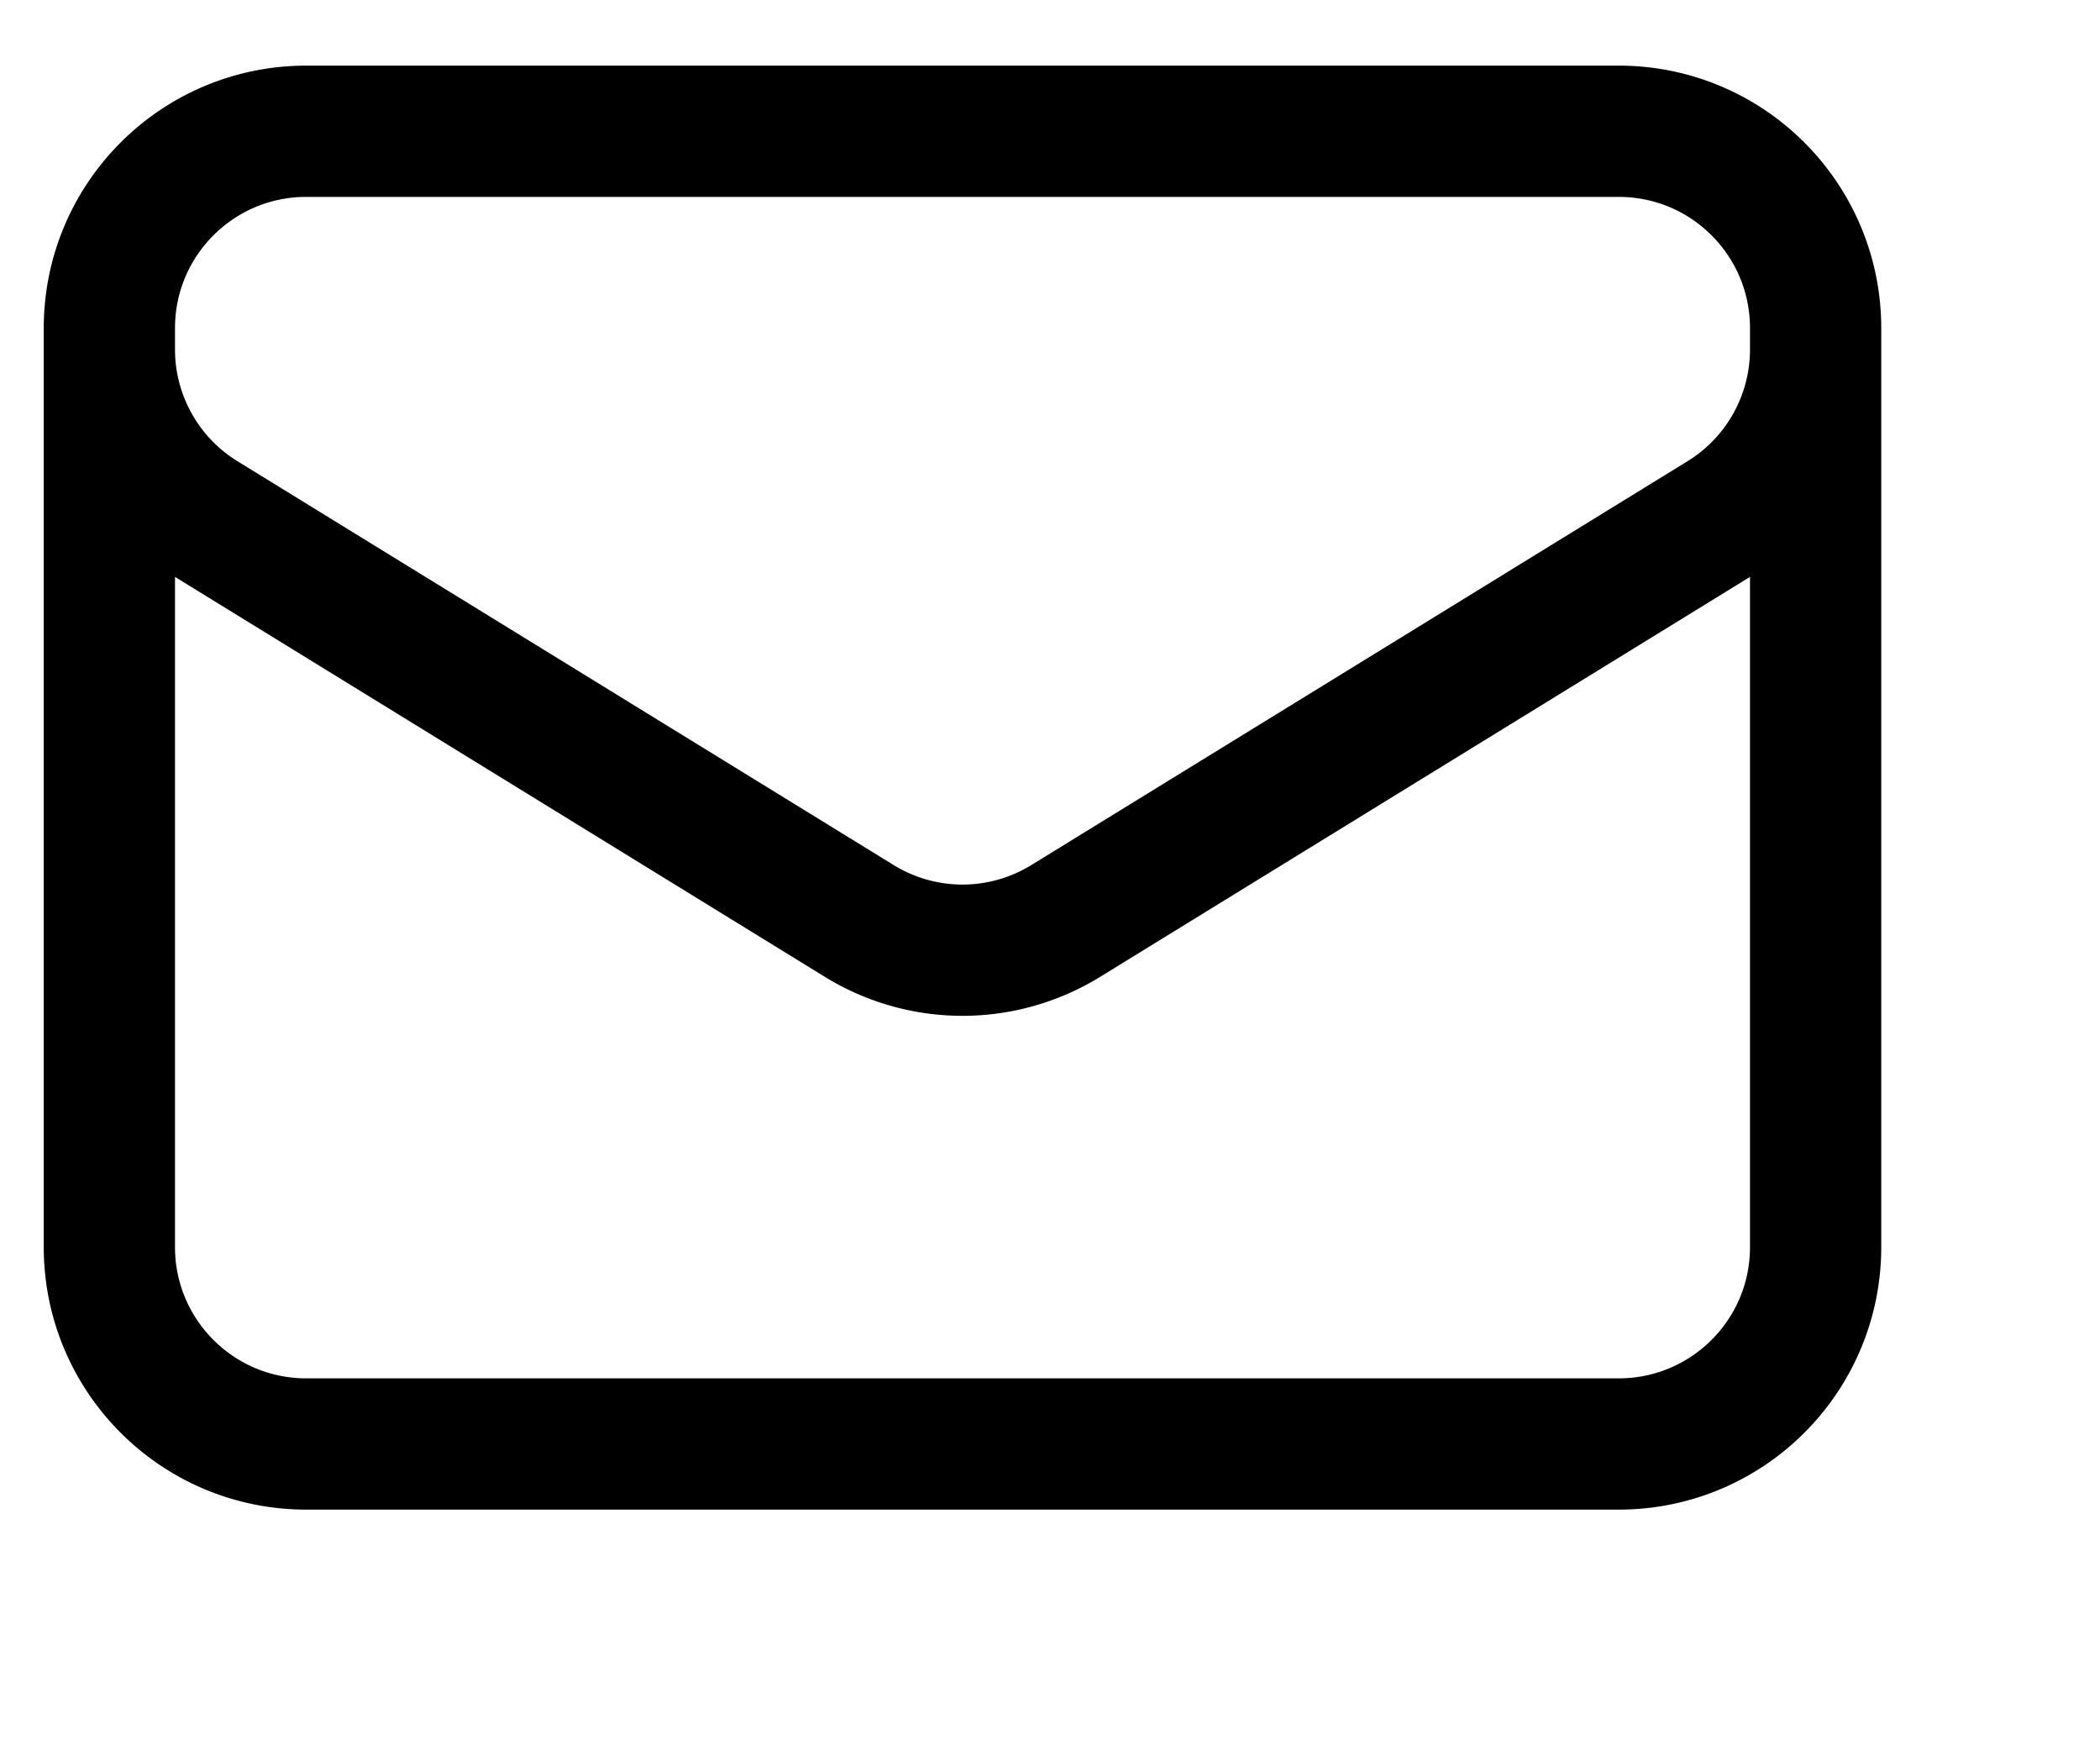<svg viewBox="0 0 24 20" fill="none">
    <path stroke="currentColor" stroke-linecap="round" stroke-linejoin="round" stroke-width="1.5"
        d="M20.75 3.75v10.5c0 1.243-1.007 2.25-2.25 2.25h-15c-1.243 0-2.25-1.007-2.25-2.25V3.75m19.5 0c0-1.243-1.007-2.25-2.25-2.25h-15c-1.243 0-2.25 1.007-2.25 2.25m19.5 0v.243a2.25 2.25 0 0 1-1.071 1.916l-7.5 4.615a2.25 2.25 0 0 1-2.358 0l-7.5-4.615A2.25 2.25 0 0 1 1.25 3.993V3.75" />
</svg>